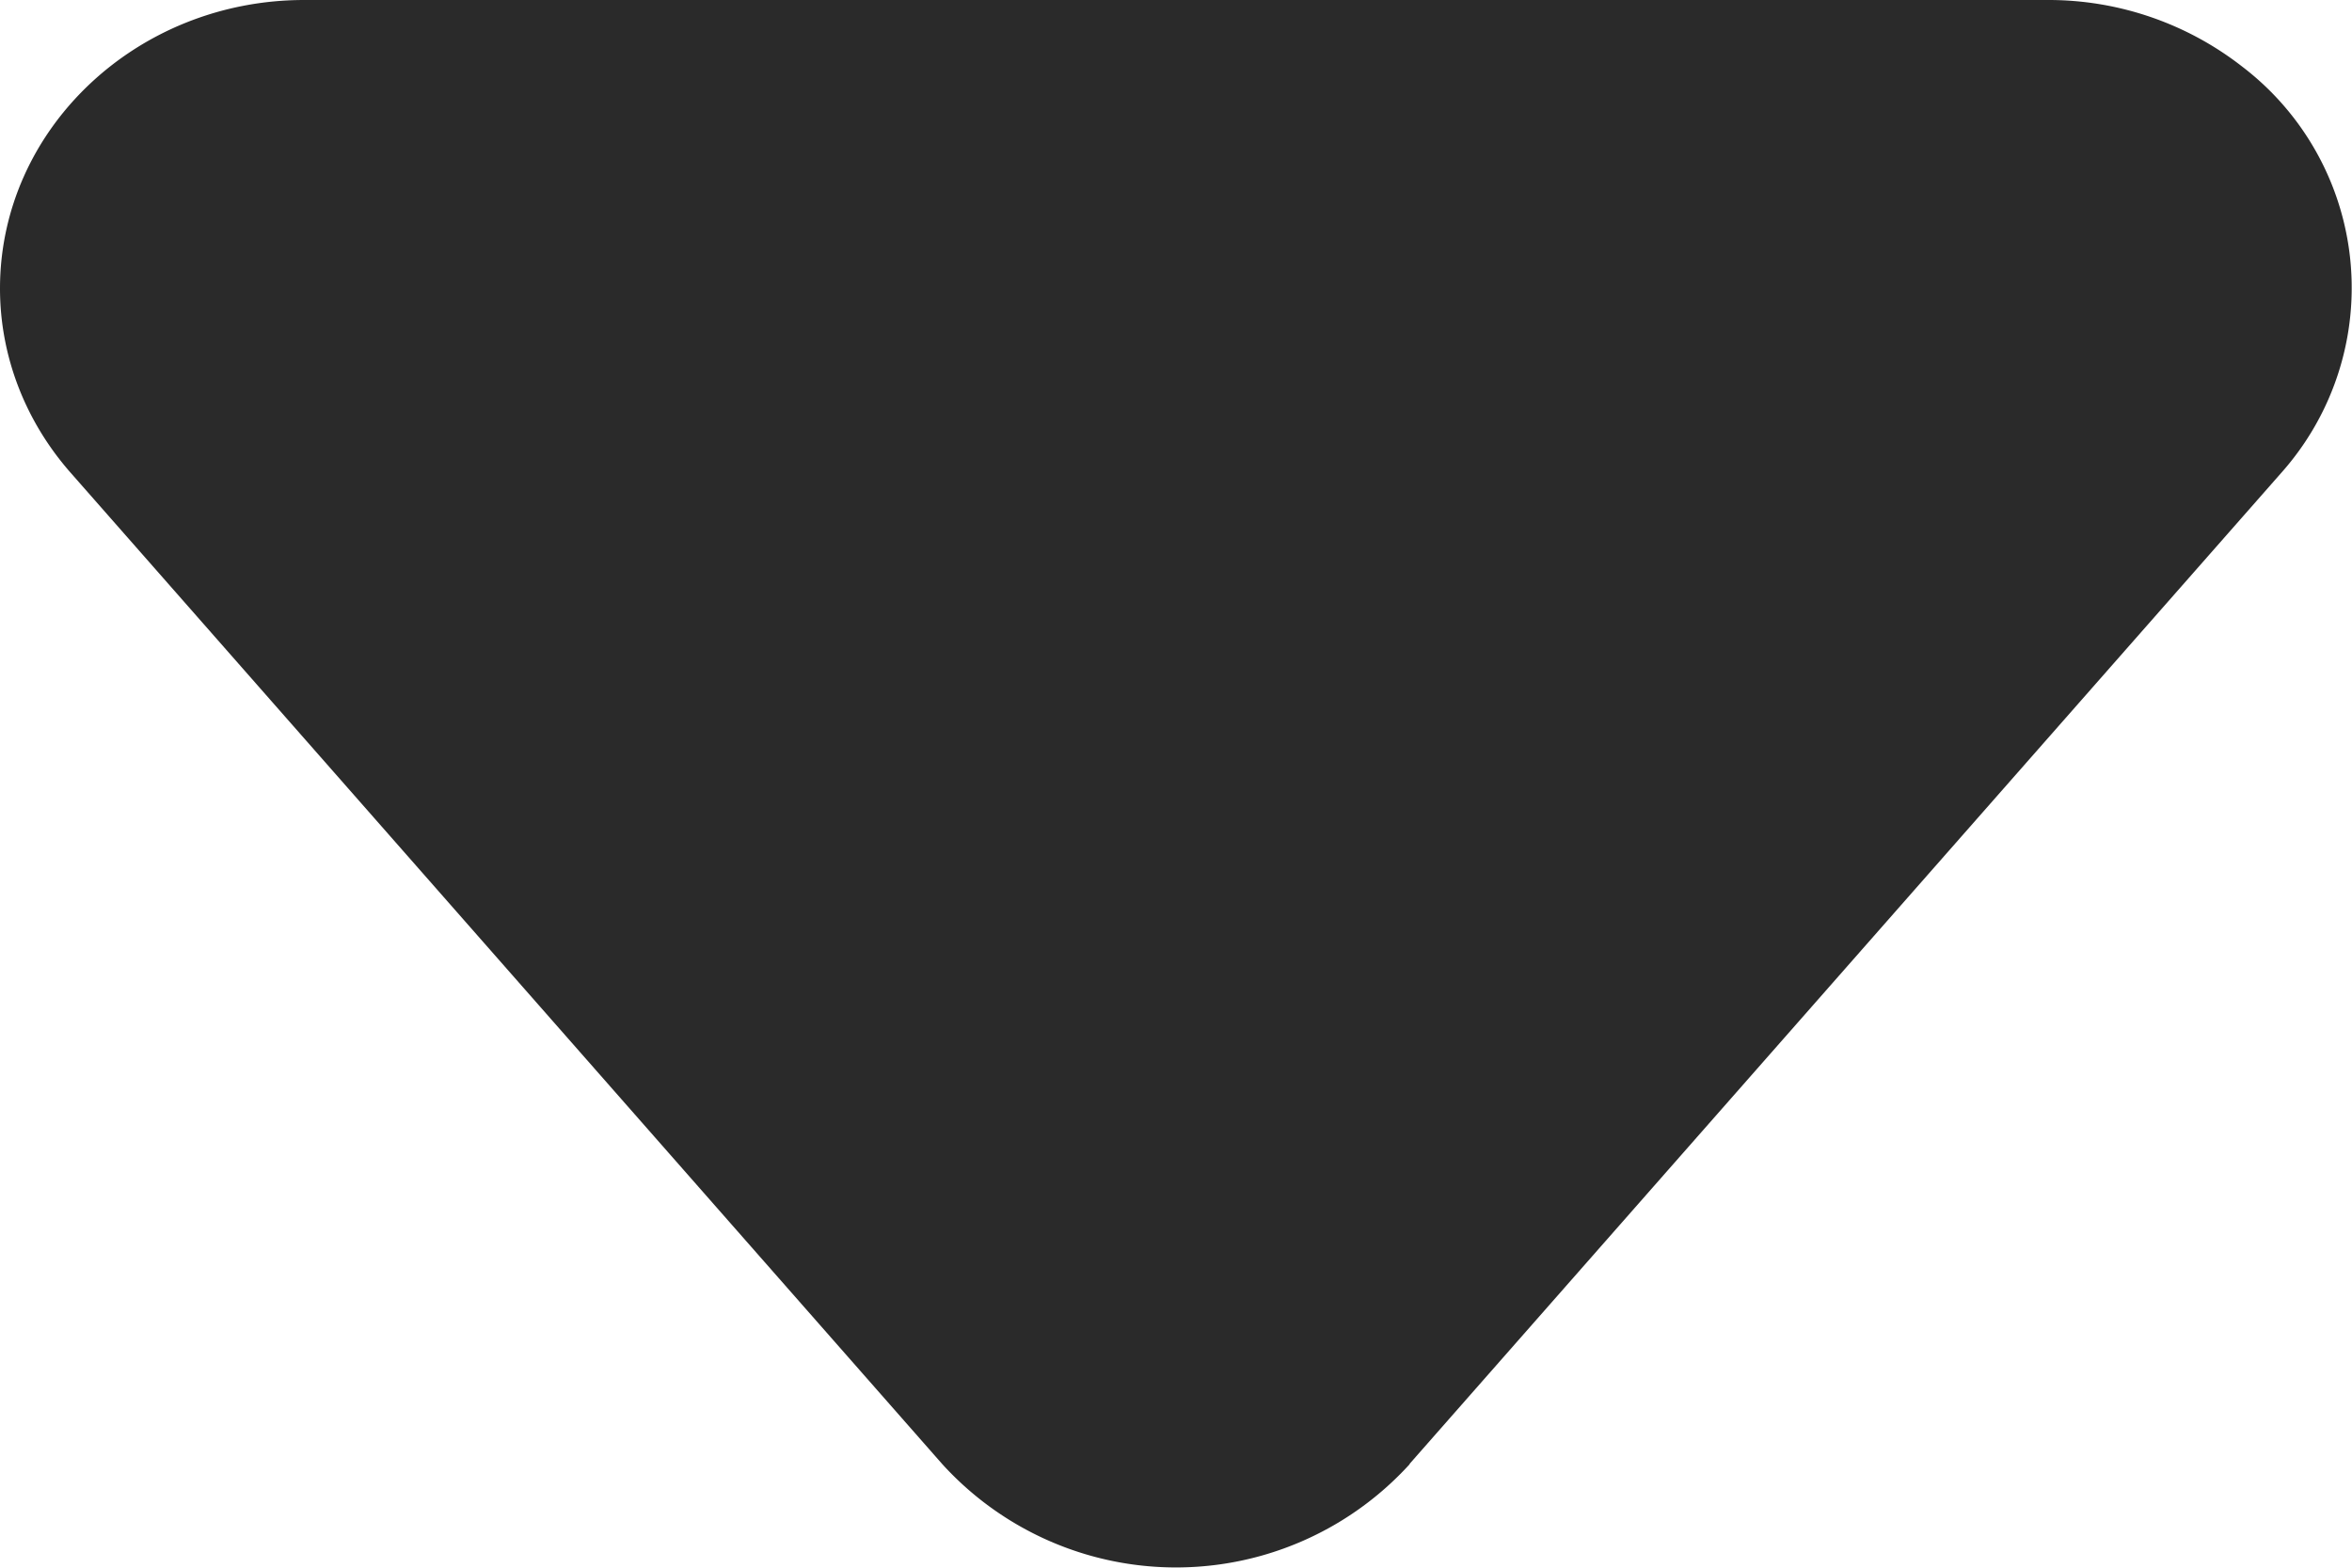 <?xml version="1.0" standalone="no"?><!DOCTYPE svg PUBLIC "-//W3C//DTD SVG 1.1//EN" "http://www.w3.org/Graphics/SVG/1.1/DTD/svg11.dtd"><svg t="1599808240442" class="icon" viewBox="0 0 1536 1024" version="1.1" xmlns="http://www.w3.org/2000/svg" p-id="9205" xmlns:xlink="http://www.w3.org/1999/xlink" width="300" height="200"><defs><style type="text/css"></style></defs><path d="M920.576 956.16L1489.92 308.736A181.76 181.76 0 0 0 1464.32 43.52 205.568 205.568 0 0 0 1337.6 0H198.656C89.088 0 0 84.48 0 188.416c0 44.032 16.384 86.528 46.08 120.32l569.344 647.68a206.336 206.336 0 0 0 305.152 0z" fill="#2A2A2A" p-id="9206"></path></svg>